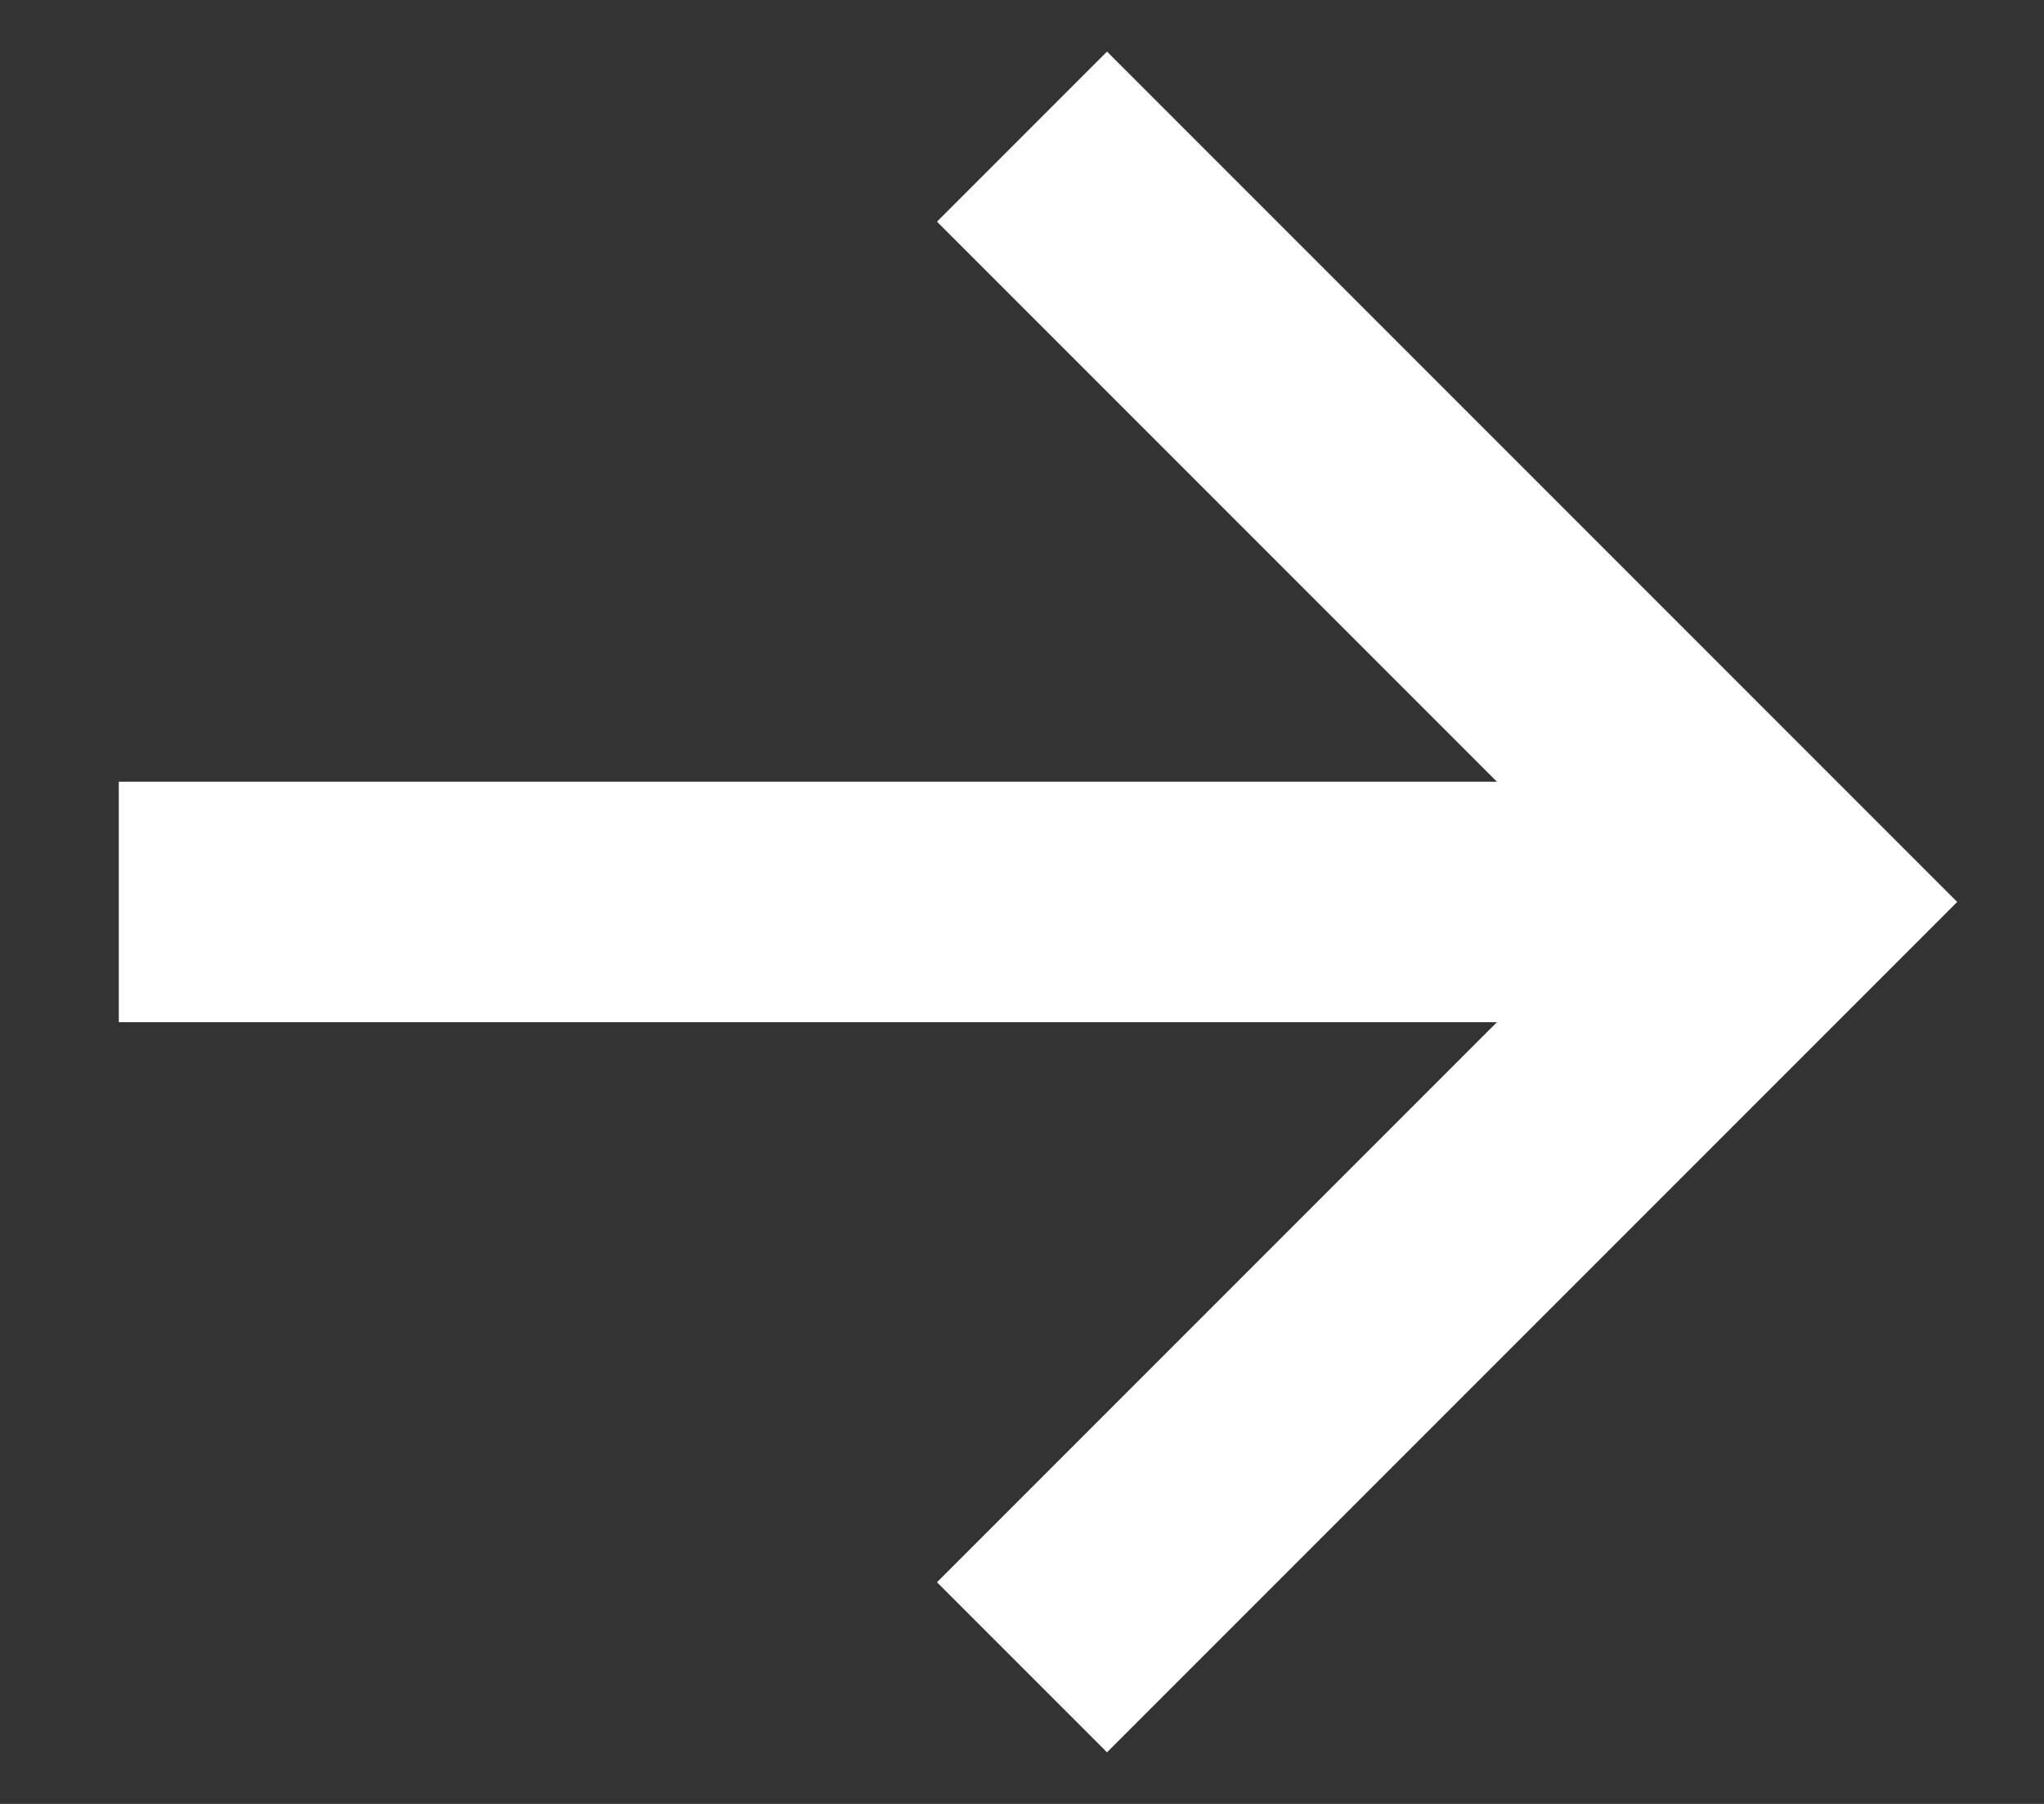 
<svg width="17" height="15" viewBox="0 0 17 15" xmlns="http://www.w3.org/2000/svg"><rect x="0" y="0" width="17" height="15" fill="#333333" stroke="none"/><g stroke="#FFF" stroke-width="2" fill="none" fill-rule="evenodd"><path d="M1.988 7.5H12.5" stroke-linecap="square"/><path d="M8.5 1.136L14.864 7.5 8.5 13.864"/></g></svg>